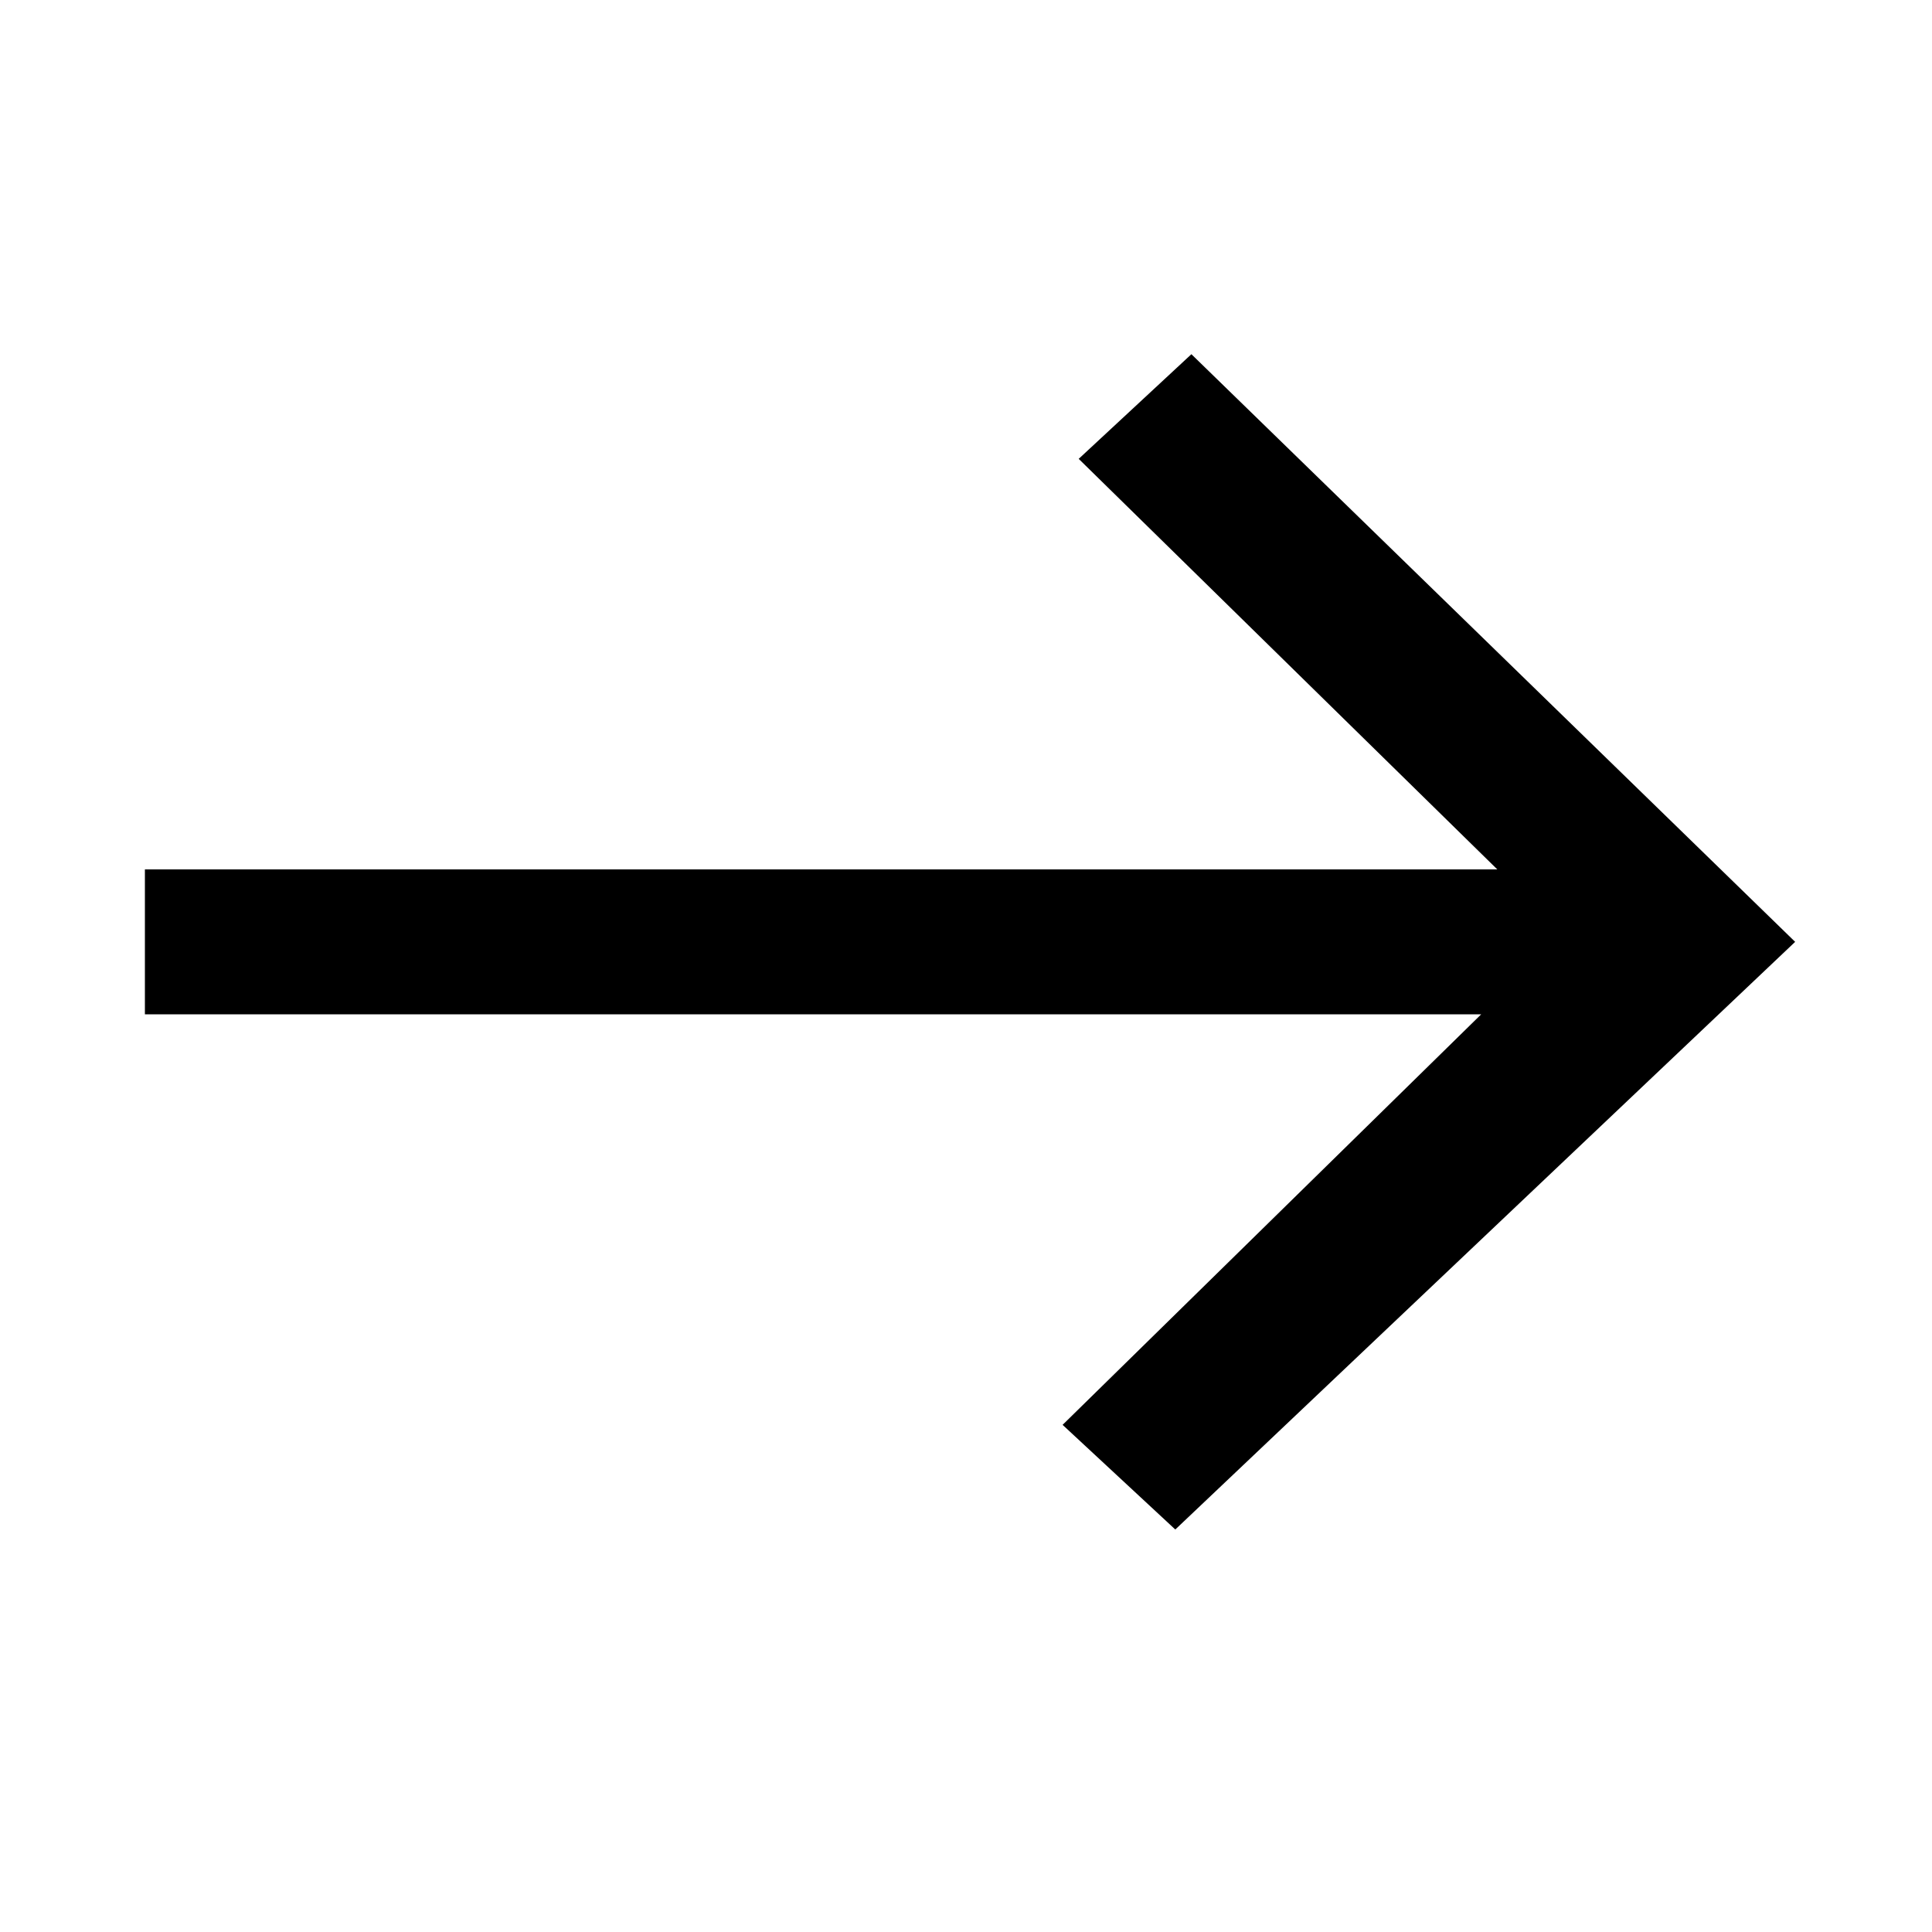 <?xml version="1.0" encoding="utf-8"?>
<!-- Generator: Adobe Illustrator 23.0.4, SVG Export Plug-In . SVG Version: 6.00 Build 0)  -->
<svg version="1.1" id="Layer_1" xmlns="http://www.w3.org/2000/svg" xmlns:xlink="http://www.w3.org/1999/xlink" x="0px" y="0px"
	 viewBox="0 0 24 24" style="enable-background:new 0 0 24 24;" xml:space="preserve">
<path d="M1.8,12.6v-1.8h16.8l-5.2-5.1l1.4-1.3l7.5,7.3L14.6,19l-1.4-1.3l5.2-5.1H1.8z"/>
</svg>
